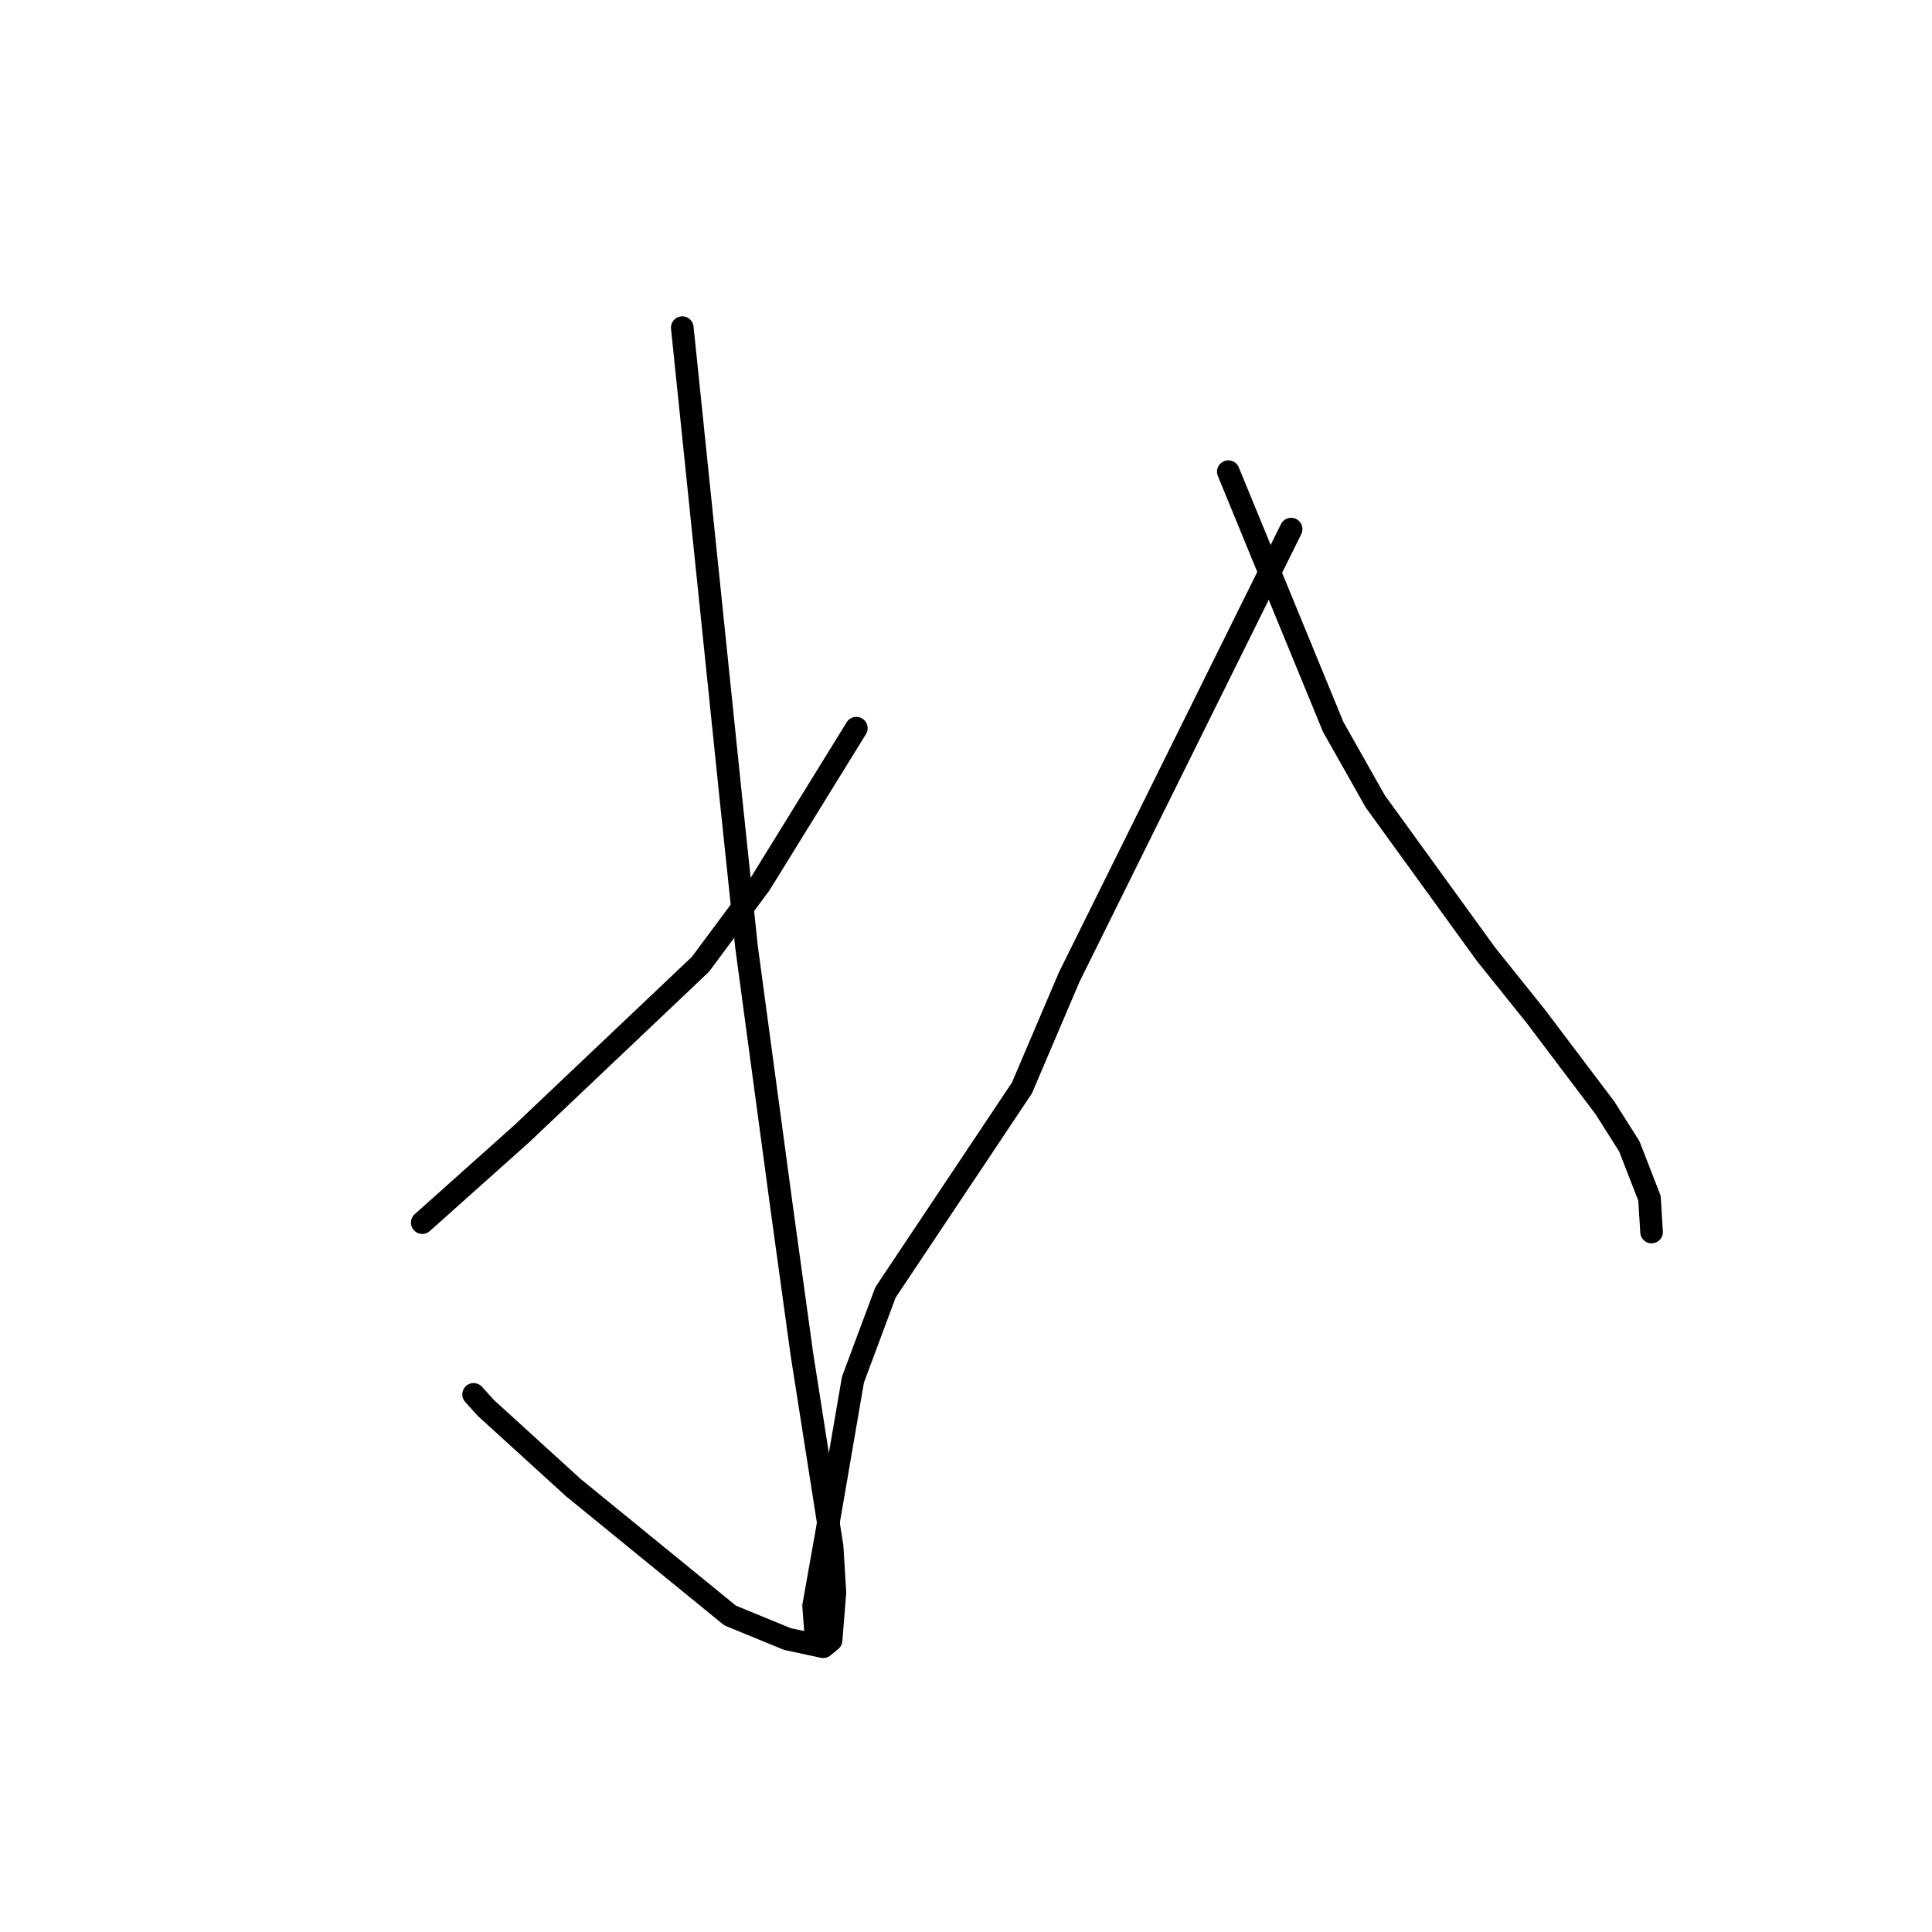 <?xml version="1.0" standalone="no"?>
    <svg width="256" height="256" xmlns="http://www.w3.org/2000/svg" version="1.1">
    <polyline stroke="black" stroke-width="3" stroke-linecap="round" fill="transparent" stroke-linejoin="round" points="90.406 43.414 93.624 74.564 96.842 105.714 98.919 125.483 103.575 160.001 106.248 179.392 110.258 204.943 110.629 210.996 110.119 217.346 109.188 218.114 109.085 218.199 104.343 217.185 96.74 214.061 75.971 197.118 64.377 186.56 62.755 184.764 " />
        <polyline stroke="black" stroke-width="3" stroke-linecap="round" fill="transparent" stroke-linejoin="round" points="113.468 96.488 107.1 106.8 100.733 117.112 92.812 127.773 69.166 150.195 57.154 160.93 55.952 162.004 " />
        <polyline stroke="black" stroke-width="3" stroke-linecap="round" fill="transparent" stroke-linejoin="round" points="171.079 70.11 156.383 99.777 141.687 129.443 135.407 144.169 117.33 171.252 113.019 182.816 109.559 202.948 107.809 212.799 108.081 216.364 108.108 216.72 " />
        <polyline stroke="black" stroke-width="3" stroke-linecap="round" fill="transparent" stroke-linejoin="round" points="162.758 62.498 169.704 79.404 176.65 96.309 182.223 106.178 196.91 126.452 203.535 134.713 212.677 146.817 215.893 151.898 218.566 158.775 218.817 162.84 218.842 163.246 " />
        </svg>